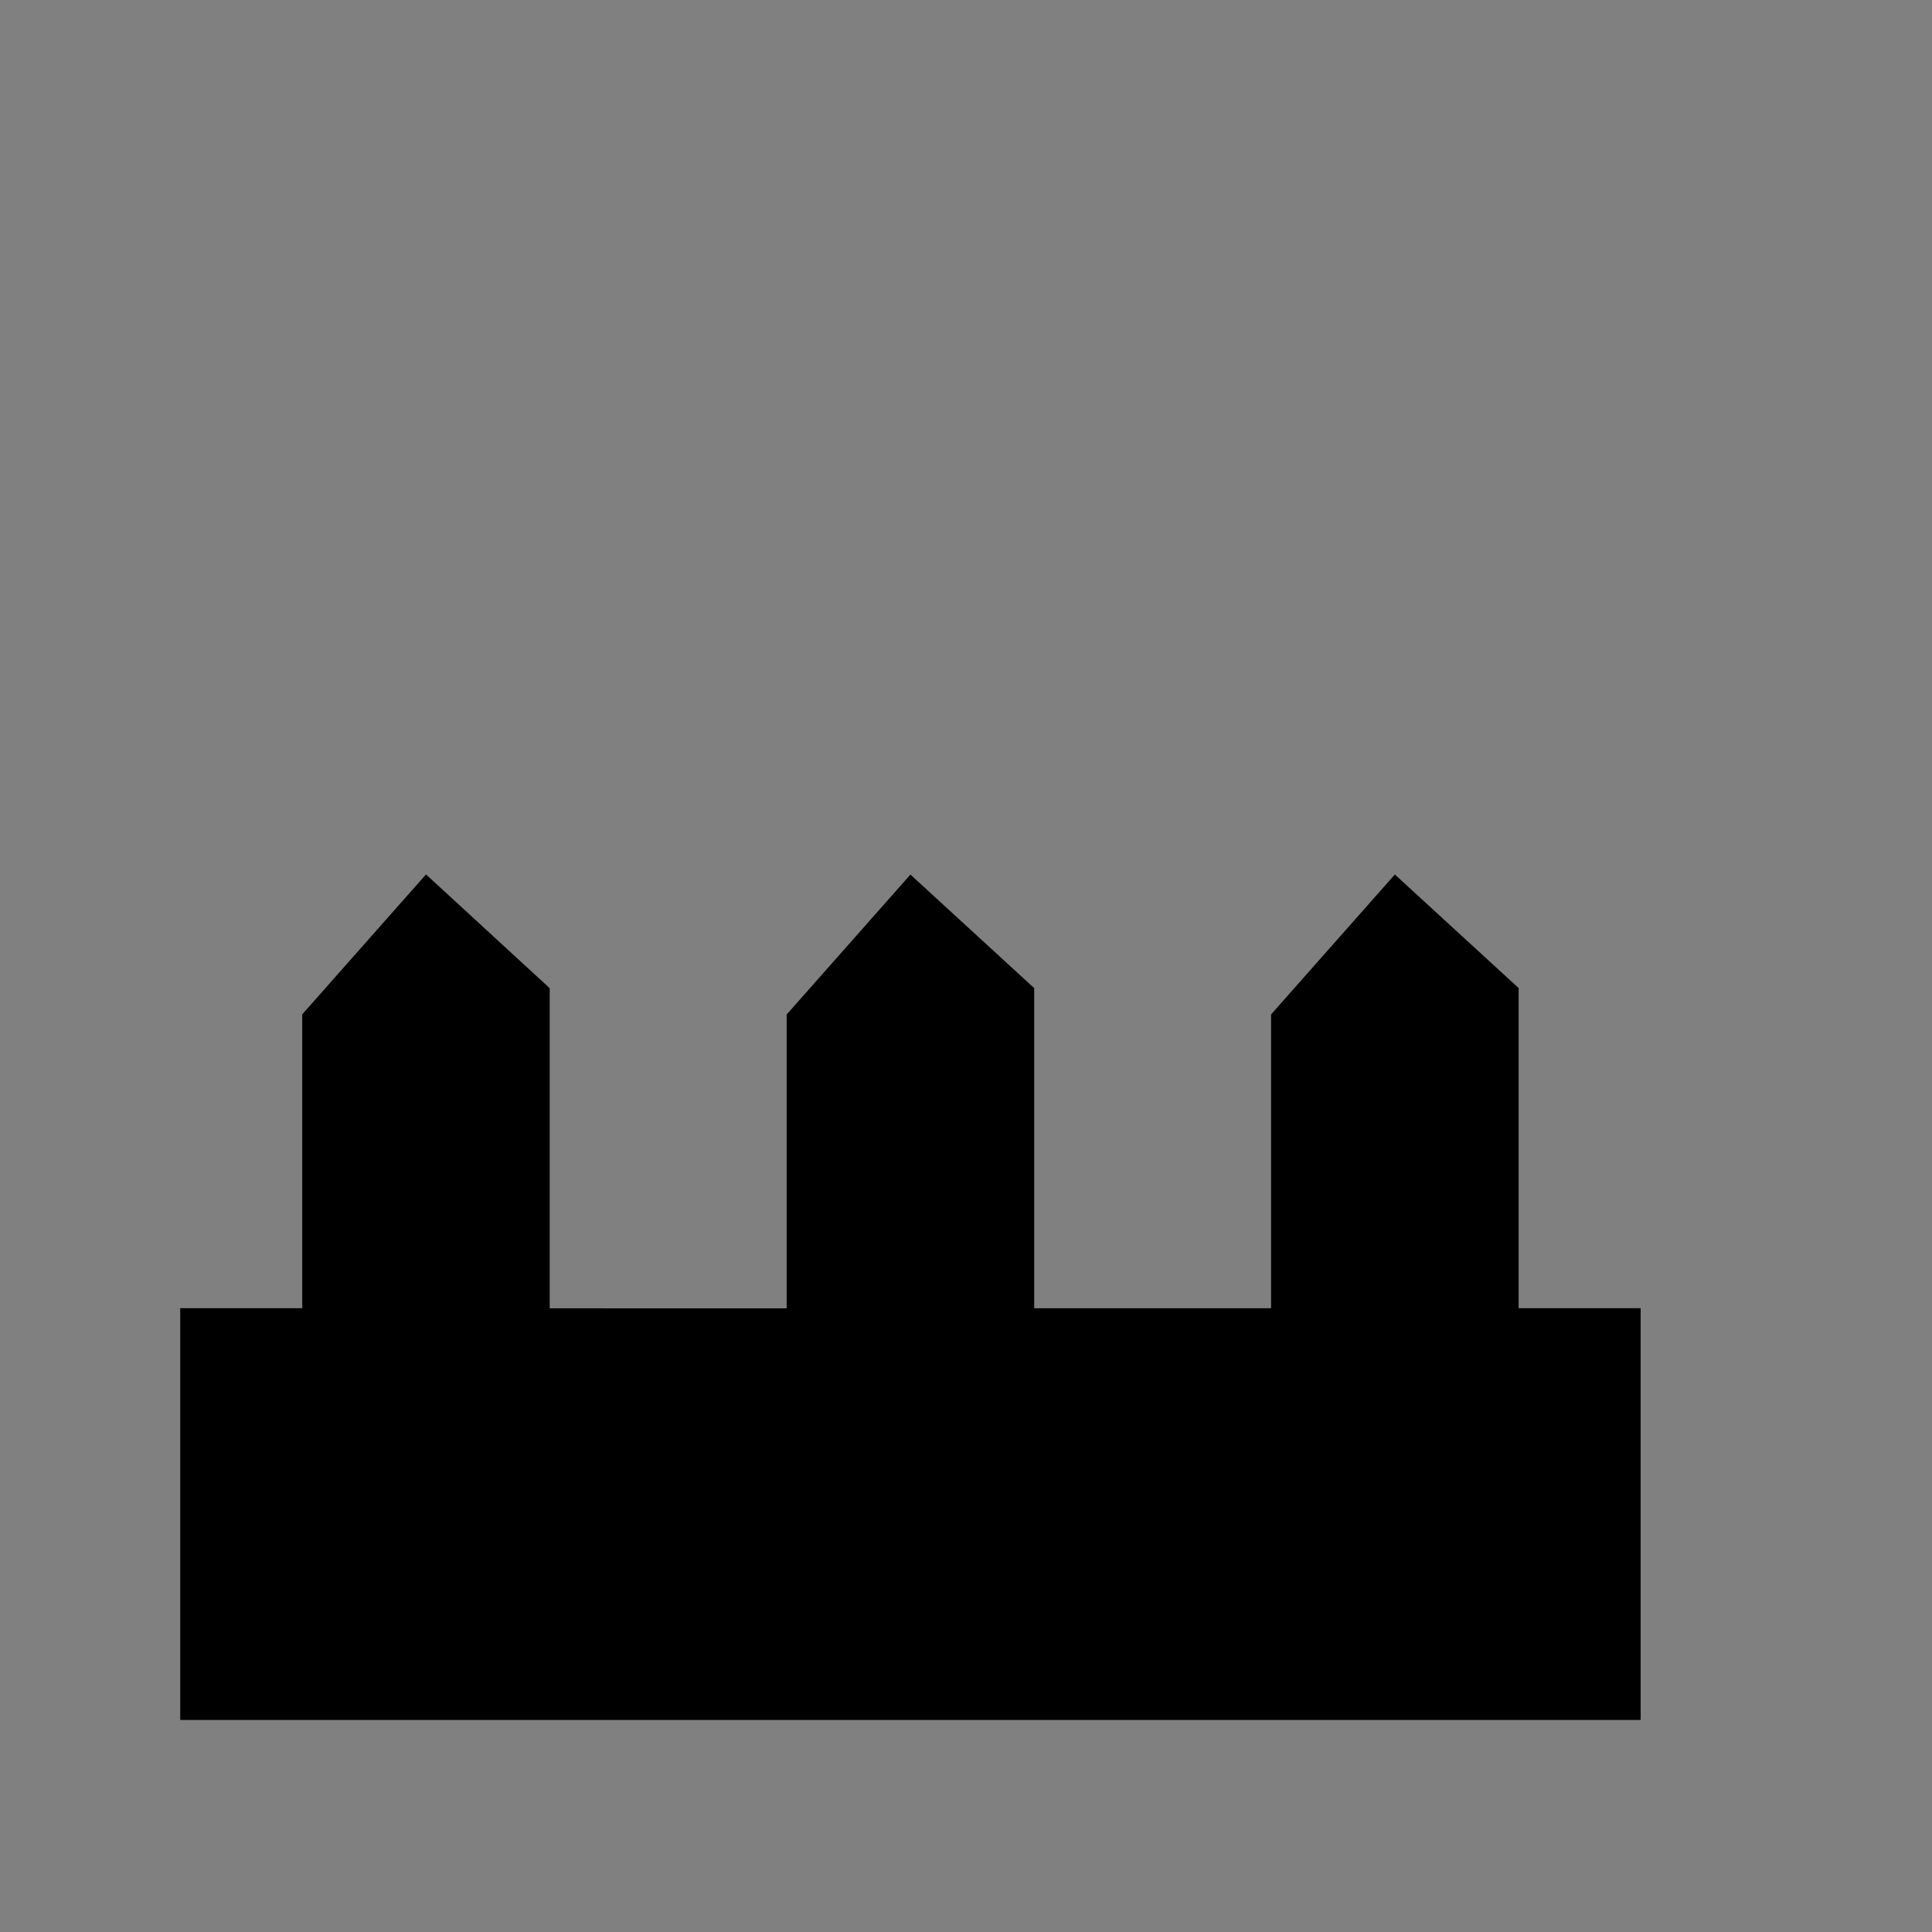 <?xml version="1.0" encoding="UTF-8" standalone="no"?>
<!-- Created with Inkscape (http://www.inkscape.org/) -->

<svg
   width="100"
   height="100"
   viewBox="0 0 26.458 26.458"
   version="1.1"
   id="svg1664"
   inkscape:version="1.1 (c68e22c387, 2021-05-23)"
   sodipodi:docname="helm.svg"
   xmlns:inkscape="http://www.inkscape.org/namespaces/inkscape"
   xmlns:sodipodi="http://sodipodi.sourceforge.net/DTD/sodipodi-0.dtd"
   xmlns="http://www.w3.org/2000/svg"
   xmlns:svg="http://www.w3.org/2000/svg">
  <rect x="0" y="0" width="26.458" height="26.458" fill="#808080" stroke="none"/>
  <sodipodi:namedview
     id="namedview1666"
     pagecolor="#cccccc"
     bordercolor="#666666"
     borderopacity="1.0"
     inkscape:pageshadow="2"
     inkscape:pageopacity="0"
     inkscape:pagecheckerboard="true"
     inkscape:document-units="mm"
     showgrid="false"
     units="px"
     inkscape:zoom="1.4823793"
     inkscape:cx="-102.20056"
     inkscape:cy="-41.487356"
     inkscape:window-width="1920"
     inkscape:window-height="1017"
     inkscape:window-x="-8"
     inkscape:window-y="-8"
     inkscape:window-maximized="1"
     inkscape:current-layer="layer1" />
  <defs
     id="defs1661" />
  <g
     inkscape:label="Layer 1"
     inkscape:groupmode="layer"
     id="layer1">
    <path
       style="fill:#000000;fill-opacity:1;fill-rule:evenodd;stroke:none;stroke-width:0.265px;stroke-linecap:butt;stroke-linejoin:miter;stroke-opacity:1"
       d="m -14.593,6.516 c 0,0 -0.782,0.611 -0.952,1.052 -0.187,0.485 -0.228,1.196 -0.21,1.888 -0.358,0.769 -0.764,1.52 -1.176,2.004 -0.946,1.113 -2.357,2.071 -3.897,3.007 -0.378,-0.079 -3.716,-0.582 -4.817,-2.489 -1.167,-2.021 -0.562,-8.537 -0.562,-8.537 0,0 -2.395,7.183 -1.351,9.434 1.043,2.251 2.861,1.846 3.758,3.32 0.558,0.916 0.878,2.671 0.833,3.107 -0.218,1.657 -1.914,3.316 -1.914,3.316 h -2.138 v 1.069 h 12.428 12.428 v -1.069 h -2.138 c 0,0 -1.696,-1.659 -1.914,-3.316 -0.046,-0.436 0.275,-2.191 0.833,-3.107 0.898,-1.474 2.715,-1.069 3.758,-3.32 1.043,-2.251 -1.351,-9.434 -1.351,-9.434 0,0 0.605,6.516 -0.562,8.537 -1.101,1.907 -4.438,2.41 -4.817,2.489 -1.541,-0.936 -2.952,-1.894 -3.897,-3.007 -0.412,-0.484 -0.818,-1.235 -1.176,-2.004 0.018,-0.692 -0.024,-1.403 -0.21,-1.888 -0.17,-0.441 -0.952,-1.052 -0.952,-1.052 z"
       id="path4606"
       inkscape:connector-curvature="0"
       sodipodi:nodetypes="ccccccccccccccccccccccccccc" />
    <g
       id="g4718"
       transform="translate(-31.765,-268.768)">
      <rect
         y="287.417"
         x="16.283"
         height="1.779"
         width="1.779"
         id="rect4540-0-4"
         style="opacity:1;vector-effect:none;fill:#ffffff;fill-opacity:1;fill-rule:evenodd;stroke:none;stroke-width:8.407;stroke-linecap:round;stroke-linejoin:miter;stroke-miterlimit:4;stroke-dasharray:none;stroke-dashoffset:0;stroke-opacity:1" />
      <rect
         y="283.649"
         x="16.55"
         height="1.244"
         width="1.244"
         id="rect4540-0-4-5"
         style="opacity:1;vector-effect:none;fill:#ffffff;fill-opacity:1;fill-rule:evenodd;stroke:none;stroke-width:5.88;stroke-linecap:round;stroke-linejoin:miter;stroke-miterlimit:4;stroke-dasharray:none;stroke-dashoffset:0;stroke-opacity:1" />
    </g>
    <path
       style="vector-effect:none;fill:#000000;fill-opacity:1;fill-rule:evenodd;stroke:none;stroke-width:1.417;stroke-linecap:round;stroke-linejoin:miter;stroke-miterlimit:4;stroke-dasharray:none;stroke-dashoffset:0;stroke-opacity:1"
       d="m 5.834,11.975 -1.695,1.916 v 4.024 h -1.671 v 5.639 H 22.468 v -5.639 h -1.671 v -4.384 l -1.695,-1.555 -1.695,1.916 v 4.024 h -3.244 v -4.384 l -1.695,-1.555 -1.695,1.916 v 4.024 H 7.528 v -4.384 z"
       id="rect4951-29"
       inkscape:connector-curvature="0" />
  </g>
</svg>

